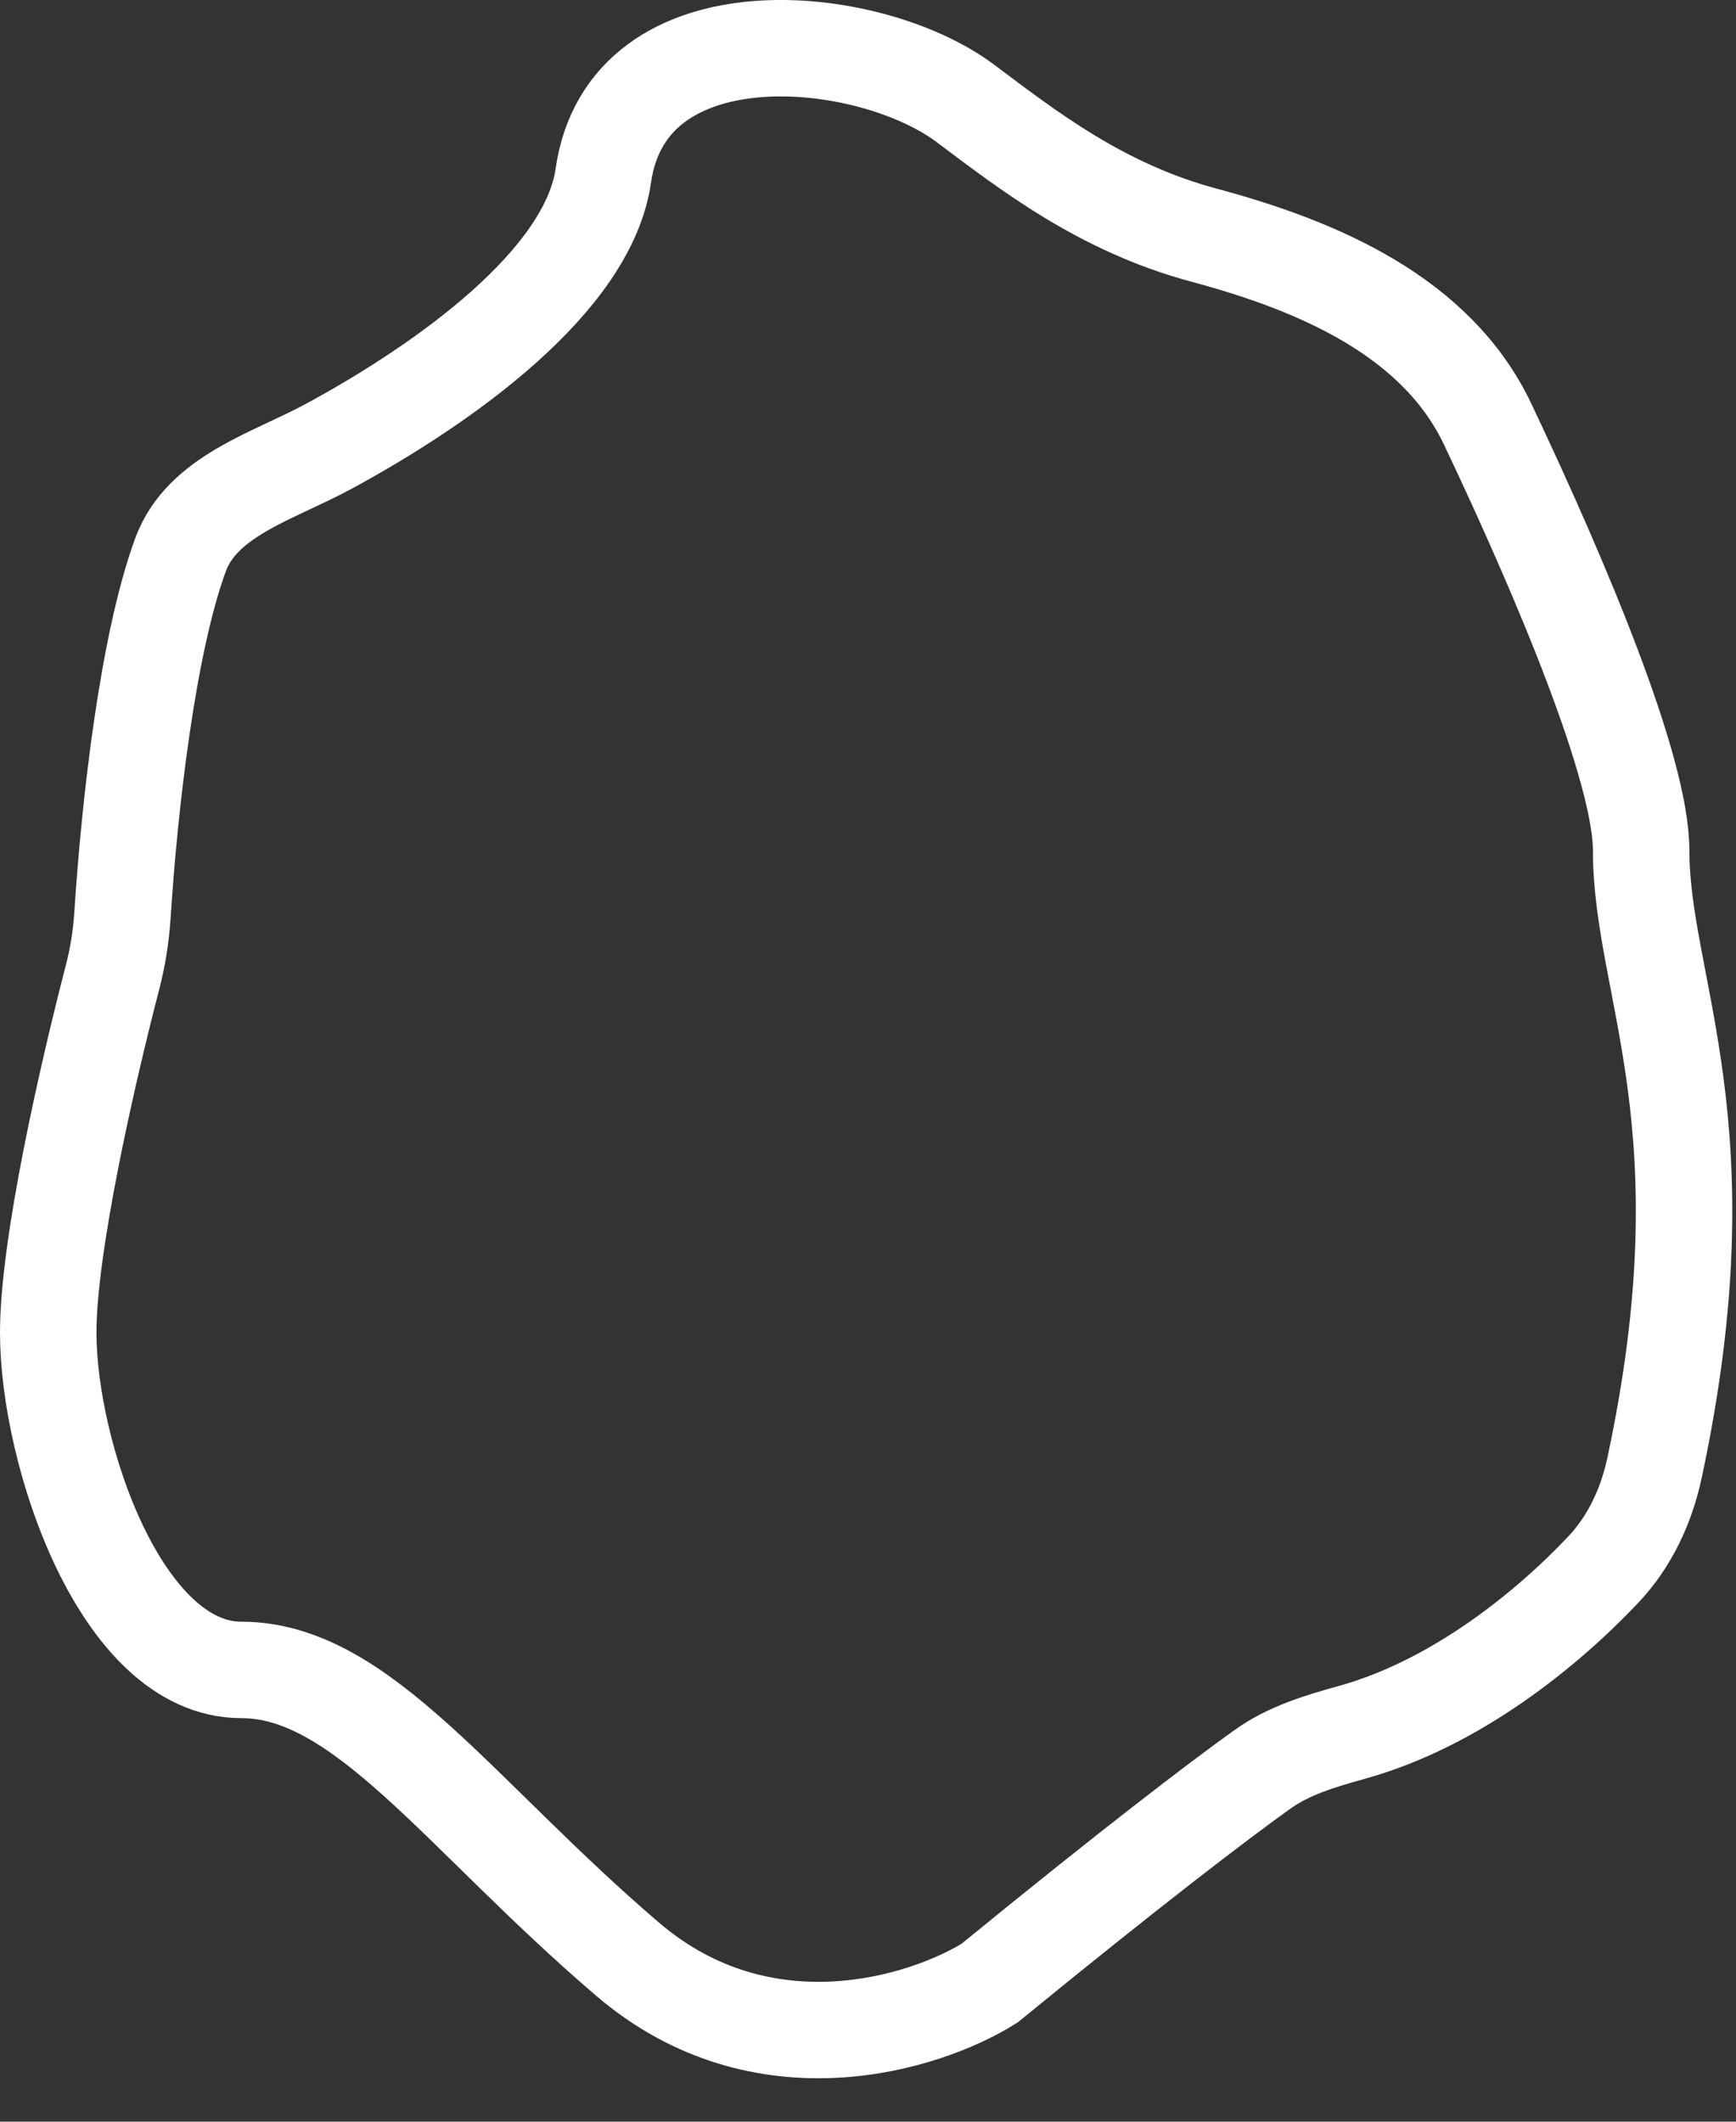 <svg width="36" height="44" viewBox="0 0 36 44" fill="" xmlns="http://www.w3.org/2000/svg">
<rect x="0" y="0" width="36" height="44" fill="#333333" stroke="none"/>
<path d="M12.511 3.643C12.199 5.829 9.22 7.954 6.817 9.256C5.666 9.88 4.192 10.279 3.742 11.509C3.064 13.362 2.687 16.681 2.539 18.986C2.511 19.418 2.443 19.846 2.334 20.266C1.807 22.297 1 25.838 1 27.634C1 30.133 2.501 34.631 5.004 34.631C7.506 34.631 9.508 37.63 13.012 40.628C15.815 43.028 19.185 41.961 20.519 41.128C23.459 38.726 25.225 37.378 26.173 36.698C26.725 36.302 27.377 36.109 28.031 35.927C30.196 35.328 32.093 33.773 33.246 32.553C33.796 31.972 34.141 31.23 34.309 30.447C35.836 23.329 34.033 20.483 34.033 17.637C34.033 15.961 32.403 12.071 30.852 8.8C29.796 6.571 27.354 5.517 24.971 4.878C22.834 4.305 21.321 3.119 20.019 2.144C18.017 0.644 13.012 0.144 12.511 3.643Z" stroke="white" stroke-width="2"/>
</svg>
